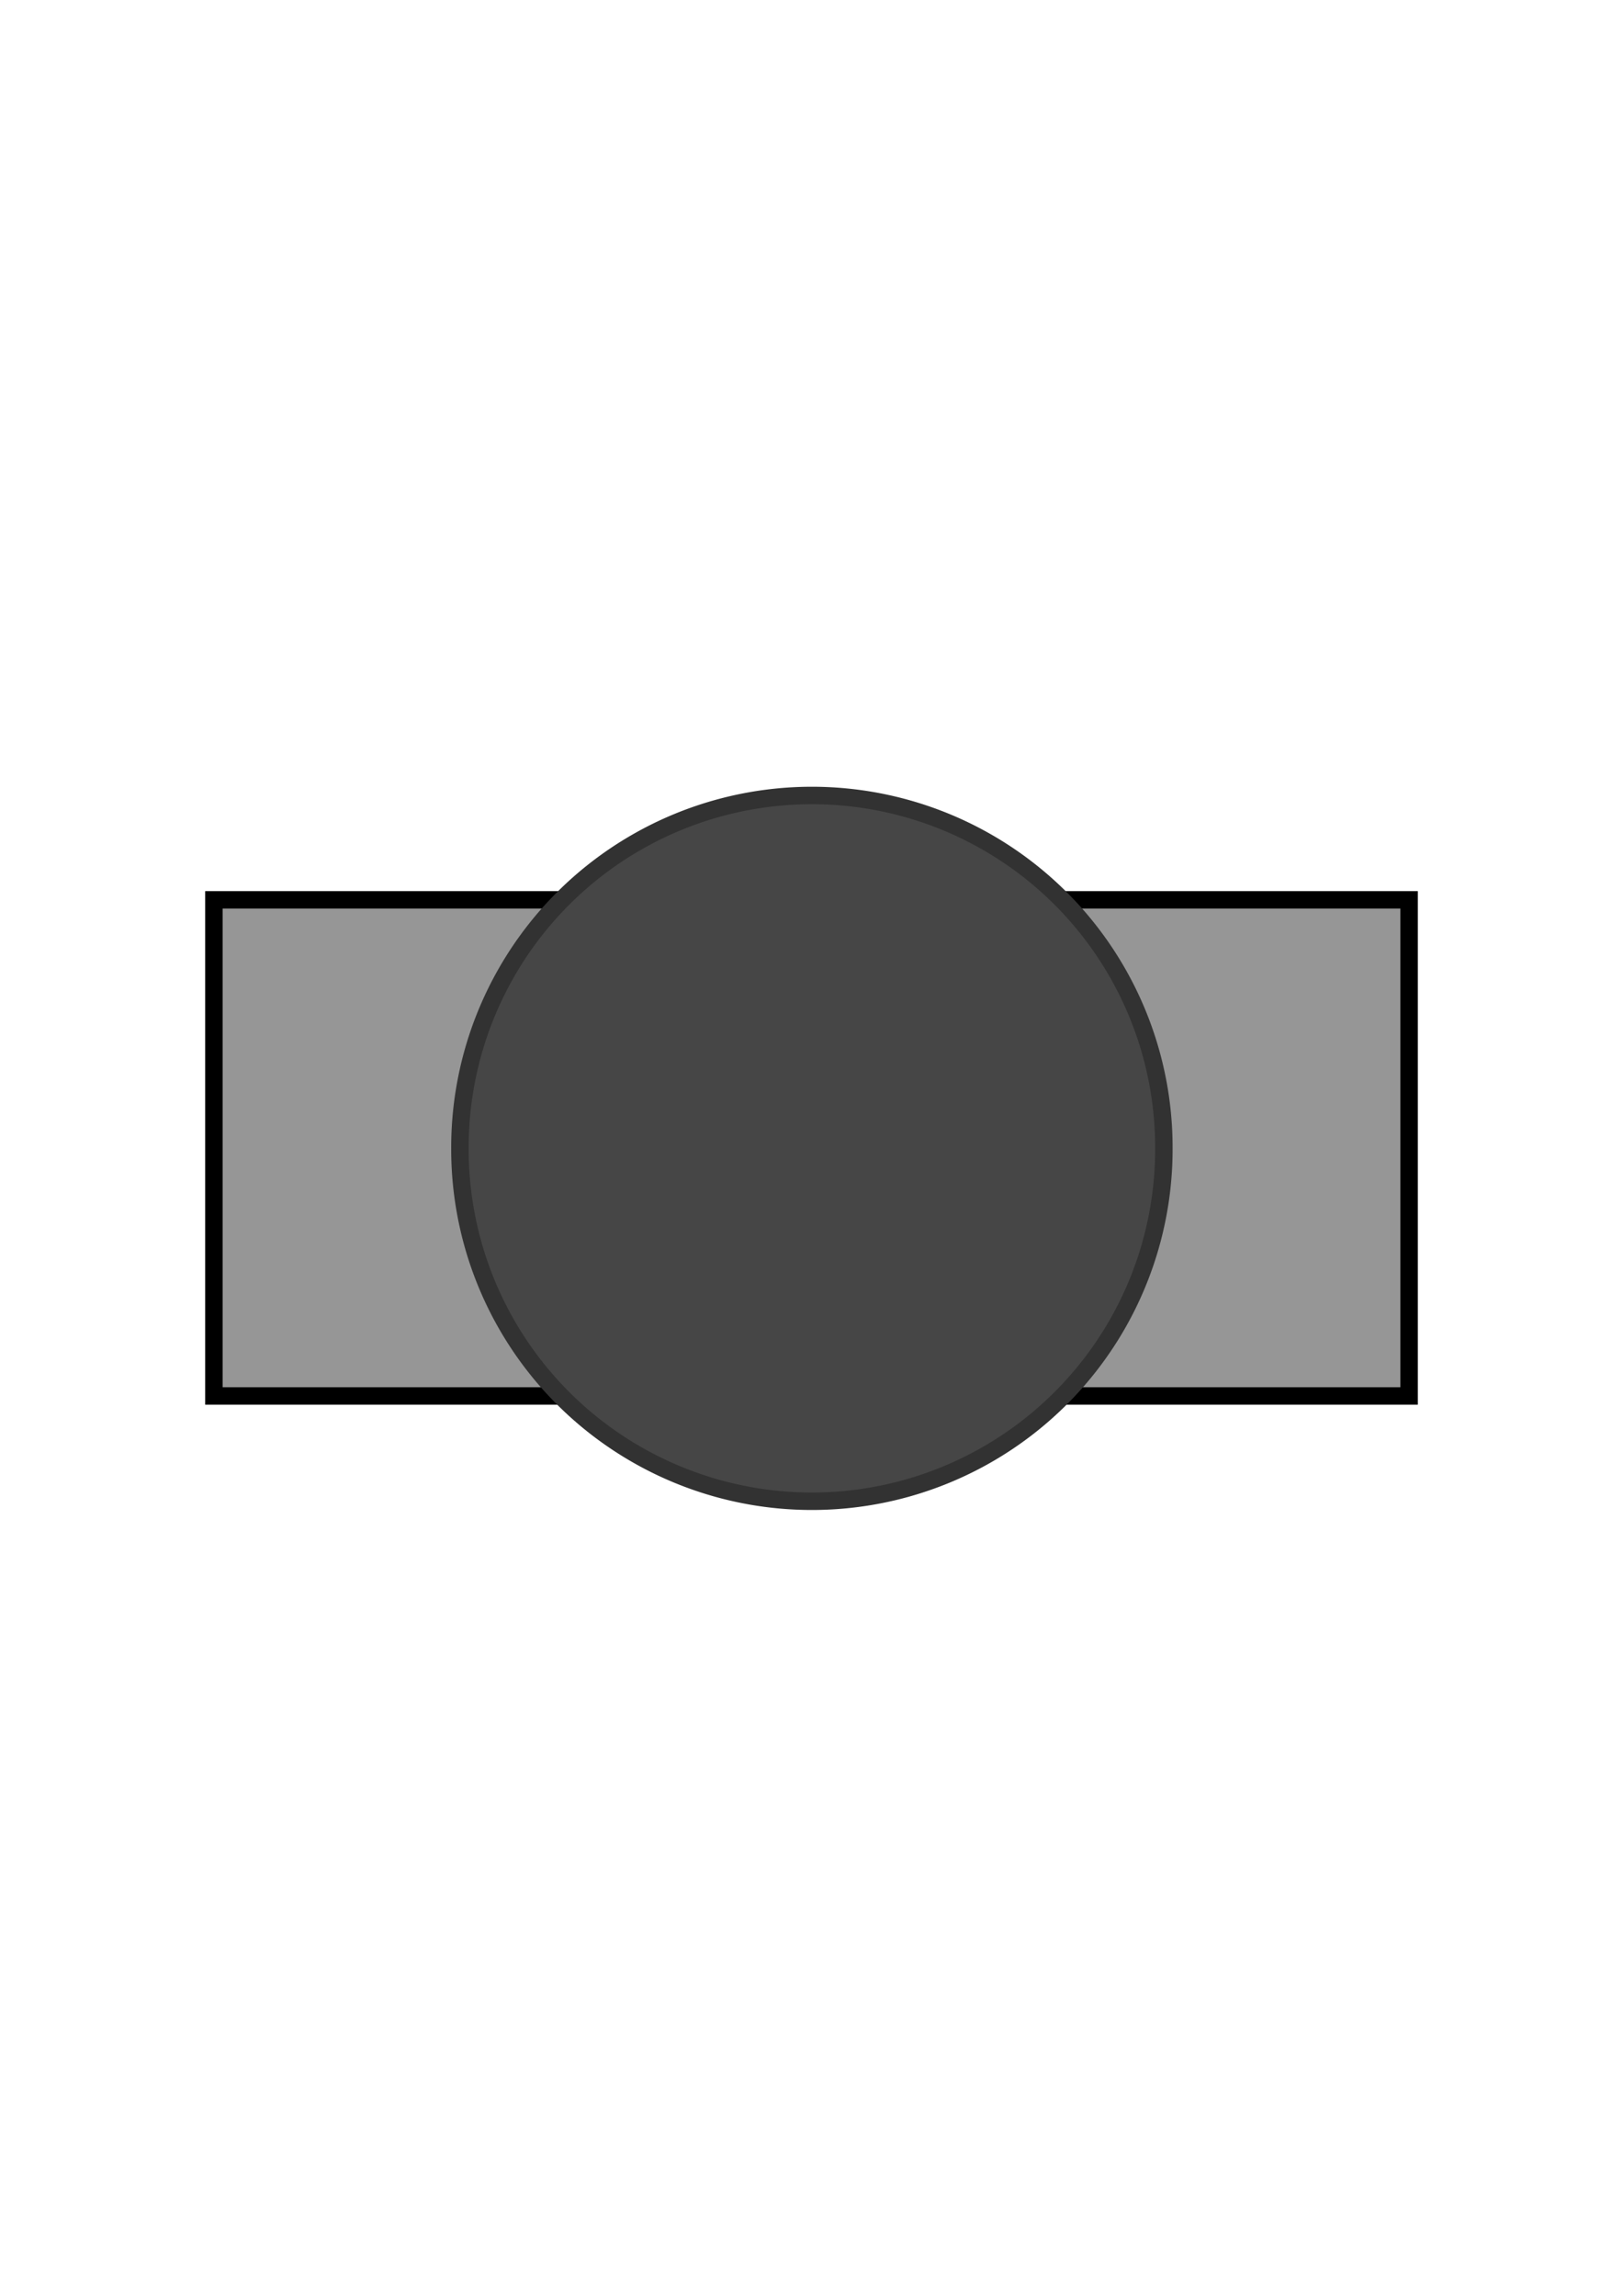 <?xml version="1.0" encoding="UTF-8" standalone="no"?>
<!-- Created with Inkscape (http://www.inkscape.org/) -->

<svg
   xmlns:dc="http://purl.org/dc/elements/1.1/"
   xmlns:cc="http://creativecommons.org/ns#"
   xmlns:rdf="http://www.w3.org/1999/02/22-rdf-syntax-ns#"
   xmlns:svg="http://www.w3.org/2000/svg"
   xmlns="http://www.w3.org/2000/svg"
   xmlns:sodipodi="http://sodipodi.sourceforge.net/DTD/sodipodi-0.dtd"
   xmlns:inkscape="http://www.inkscape.org/namespaces/inkscape"
   width="744.094"
   height="1052.362"
   id="svg6740"
   version="1.1"
   inkscape:version="0.48.4 r9939"
   sodipodi:docname="mag_array.svg">
  <defs
     id="defs6742" />
  <sodipodi:namedview
     id="base"
     pagecolor="#ffffff"
     bordercolor="#666666"
     borderopacity="1.0"
     inkscape:pageopacity="0.0"
     inkscape:pageshadow="2"
     inkscape:zoom="0.51788254"
     inkscape:cx="-250.90035"
     inkscape:cy="526.18109"
     inkscape:document-units="px"
     inkscape:current-layer="layer1"
     showgrid="false"
     inkscape:window-width="1380"
     inkscape:window-height="692"
     inkscape:window-x="274"
     inkscape:window-y="104"
     inkscape:window-maximized="0" />
  <g
     inkscape:label="Layer 1"
     inkscape:groupmode="layer"
     id="layer1">
    <rect
       style="fill:#969696;fill-opacity:1;stroke:#000000;stroke-width:8;stroke-miterlimit:4;stroke-opacity:1;stroke-dasharray:none"
       id="magnet"
       width="547.948"
       height="227.412"
       x="98.073"
       y="412.475"
       inkscape:label="#rect6748" />
    <path
       sodipodi:type="arc"
       style="fill:#464646;fill-opacity:1;stroke:#323232;stroke-width:8.524;stroke-miterlimit:4;stroke-opacity:1;stroke-dasharray:none"
       id="center"
       sodipodi:cx="417.08301"
       sodipodi:cy="482.73495"
       sodipodi:rx="171.85364"
       sodipodi:ry="171.85364"
       d="m 588.937,482.735 a 171.854,171.854 0 1 1 -343.707,0 171.854,171.854 0 1 1 343.707,0 z"
       transform="matrix(0.939,0,0,0.939,-19.41,73.105)"
       inkscape:label="#path3754" />
  </g>
</svg>
